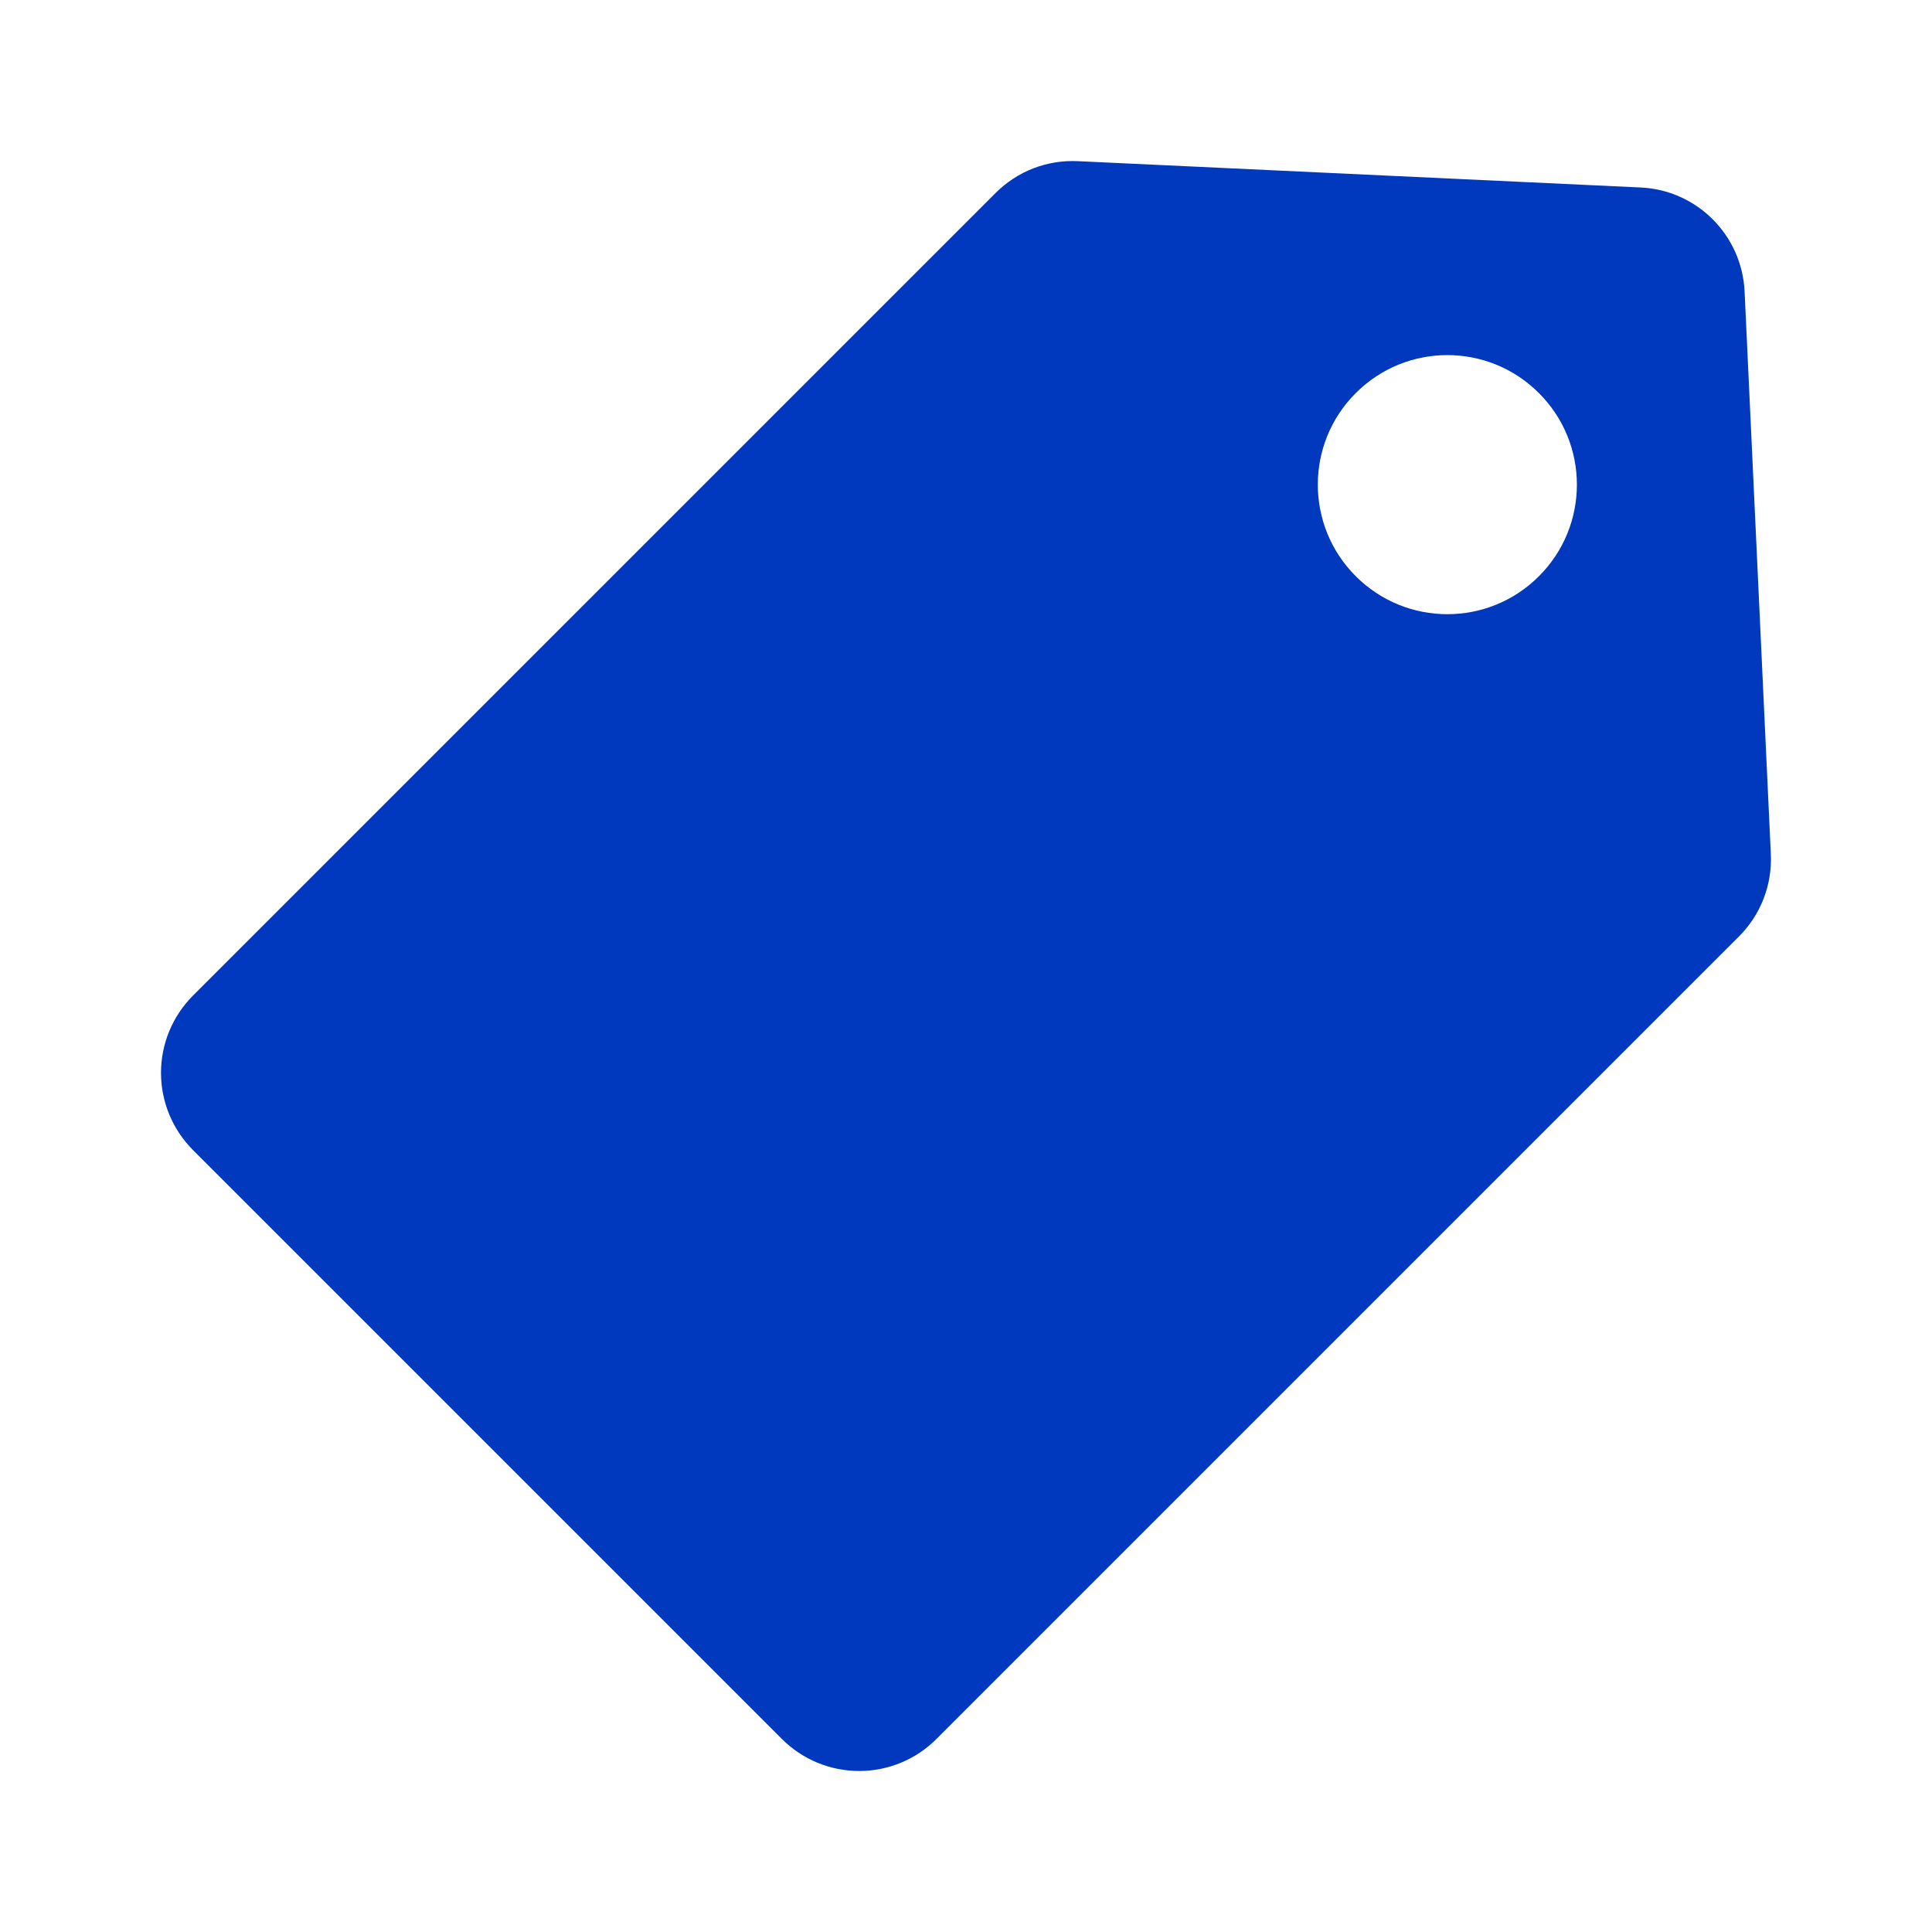 <svg width="24" height="24" viewBox="0 0 24 24" fill="none" xmlns="http://www.w3.org/2000/svg">
<g id="ticket +  with backgroun">
<path id="Vector" d="M21.672 3.62C21.639 2.921 21.079 2.361 20.381 2.329L13.39 2.002C13.202 1.993 13.013 2.023 12.837 2.091C12.661 2.159 12.501 2.264 12.368 2.397L2.397 12.368C2.143 12.622 2 12.967 2 13.327C2 13.687 2.143 14.031 2.397 14.286L9.714 21.603C9.84 21.729 9.99 21.829 10.154 21.897C10.319 21.965 10.495 22 10.673 22C10.851 22 11.028 21.965 11.192 21.897C11.357 21.829 11.506 21.729 11.632 21.603L21.603 11.632C21.873 11.362 22.016 10.991 21.998 10.61L21.672 3.62ZM19.117 7.158C18.489 7.787 17.47 7.787 16.842 7.158C16.213 6.53 16.213 5.511 16.842 4.883C17.47 4.254 18.489 4.254 19.117 4.883C19.746 5.511 19.746 6.53 19.117 7.158Z" fill="#0039BD"/>
</g>
</svg>
